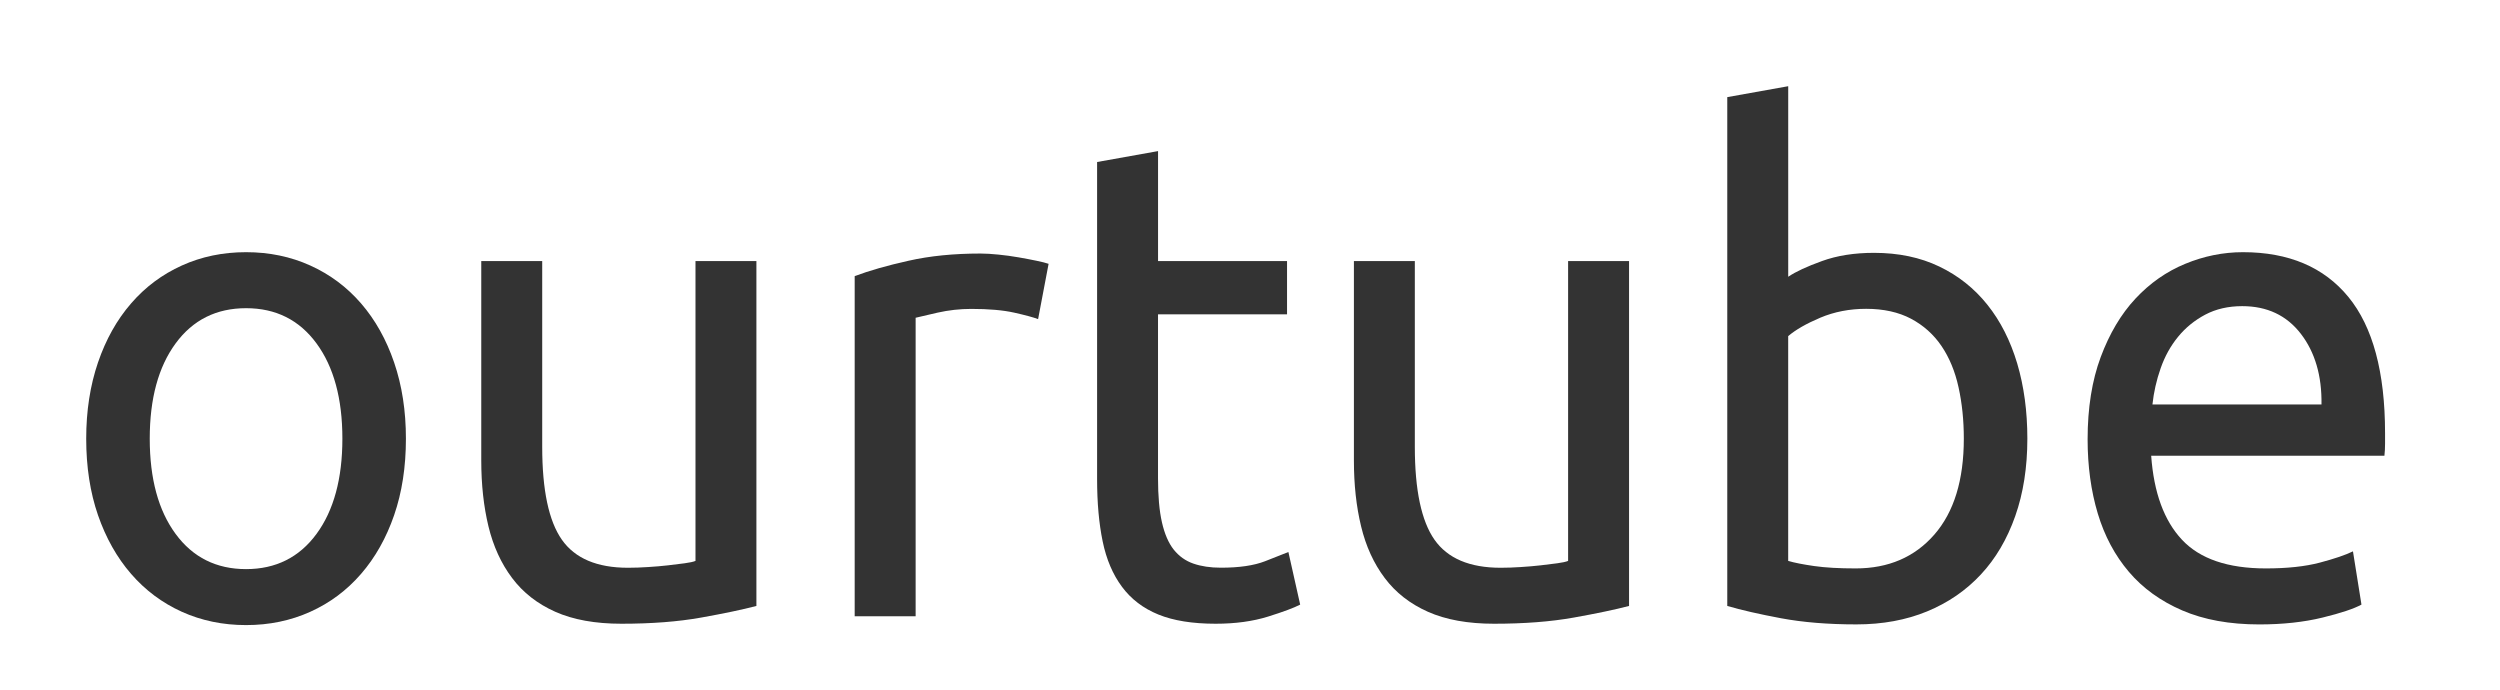 <svg width="87" height="24" viewBox="0 0 87 24" fill="none" xmlns="http://www.w3.org/2000/svg">
<path d="M14.126 15.265C14.126 16.248 13.989 17.136 13.716 17.927C13.443 18.719 13.059 19.401 12.565 19.971C12.071 20.542 11.482 20.982 10.798 21.29C10.114 21.599 9.369 21.753 8.563 21.753C7.757 21.753 7.013 21.599 6.328 21.29C5.645 20.981 5.055 20.541 4.562 19.971C4.067 19.401 3.685 18.719 3.41 17.927C3.137 17.136 3 16.248 3 15.265C3 14.298 3.137 13.415 3.41 12.615C3.683 11.815 4.067 11.13 4.562 10.559C5.055 9.988 5.645 9.549 6.328 9.24C7.012 8.93 7.757 8.776 8.563 8.776C9.369 8.776 10.113 8.93 10.798 9.24C11.481 9.549 12.071 9.988 12.565 10.559C13.059 11.13 13.443 11.815 13.716 12.615C13.989 13.414 14.126 14.298 14.126 15.265ZM11.915 15.265C11.915 13.871 11.614 12.766 11.014 11.95C10.414 11.133 9.597 10.725 8.563 10.725C7.529 10.725 6.712 11.133 6.112 11.95C5.512 12.766 5.211 13.871 5.211 15.265C5.211 16.659 5.511 17.765 6.112 18.581C6.712 19.397 7.529 19.805 8.563 19.805C9.596 19.805 10.414 19.397 11.014 18.581C11.614 17.765 11.915 16.659 11.915 15.265Z" fill="#333333"/>
<path d="M26.323 21.087C25.837 21.215 25.195 21.349 24.397 21.492C23.599 21.635 22.675 21.706 21.627 21.706C20.715 21.706 19.947 21.567 19.324 21.29C18.702 21.013 18.2 20.621 17.82 20.113C17.439 19.607 17.166 19.008 16.999 18.32C16.832 17.63 16.748 16.866 16.748 16.025V9.085H18.869V15.549C18.869 17.055 19.097 18.133 19.553 18.782C20.009 19.432 20.776 19.758 21.855 19.758C22.083 19.758 22.319 19.749 22.561 19.733C22.804 19.718 23.032 19.698 23.245 19.674C23.457 19.649 23.651 19.626 23.826 19.602C24.001 19.579 24.126 19.551 24.203 19.52V9.085H26.323V21.087Z" fill="#333333"/>
<path d="M34.121 8.823C34.303 8.823 34.512 8.836 34.748 8.86C34.983 8.883 35.215 8.916 35.443 8.955C35.671 8.995 35.879 9.034 36.069 9.074C36.26 9.114 36.4 9.149 36.491 9.181L36.126 11.105C35.959 11.042 35.682 10.967 35.294 10.88C34.907 10.793 34.409 10.75 33.801 10.75C33.406 10.75 33.014 10.793 32.627 10.88C32.239 10.967 31.985 11.027 31.864 11.058V21.446H29.743V9.609C30.245 9.42 30.868 9.241 31.613 9.075C32.357 8.906 33.194 8.823 34.121 8.823Z" fill="#333333"/>
<path d="M40.299 9.085H44.789V10.938H40.299V16.642C40.299 17.261 40.344 17.771 40.435 18.175C40.527 18.58 40.664 18.897 40.845 19.126C41.029 19.356 41.255 19.518 41.529 19.613C41.802 19.708 42.122 19.756 42.487 19.756C43.125 19.756 43.638 19.681 44.026 19.53C44.414 19.38 44.684 19.273 44.836 19.21L45.246 21.04C45.033 21.152 44.661 21.29 44.129 21.457C43.596 21.623 42.989 21.706 42.305 21.706C41.499 21.706 40.835 21.599 40.31 21.385C39.786 21.171 39.364 20.851 39.046 20.422C38.727 19.994 38.502 19.467 38.373 18.842C38.243 18.216 38.179 17.491 38.179 16.667V5.638L40.3 5.258V9.085H40.299Z" fill="#333333"/>
<path d="M56.691 21.087C56.204 21.215 55.562 21.349 54.764 21.492C53.966 21.635 53.042 21.706 51.994 21.706C51.082 21.706 50.315 21.567 49.692 21.29C49.069 21.013 48.567 20.621 48.187 20.113C47.806 19.607 47.533 19.008 47.367 18.32C47.199 17.63 47.116 16.866 47.116 16.025V9.085H49.236V15.549C49.236 17.055 49.465 18.133 49.92 18.782C50.376 19.432 51.143 19.758 52.222 19.758C52.451 19.758 52.686 19.749 52.928 19.733C53.171 19.718 53.399 19.698 53.612 19.674C53.825 19.649 54.018 19.626 54.193 19.602C54.368 19.579 54.493 19.551 54.57 19.52V9.085H56.691V21.087Z" fill="#333333"/>
<path d="M62.23 9.631C62.488 9.456 62.88 9.274 63.404 9.085C63.929 8.894 64.532 8.799 65.217 8.799C66.068 8.799 66.824 8.957 67.485 9.274C68.146 9.591 68.705 10.034 69.161 10.605C69.618 11.176 69.962 11.857 70.199 12.649C70.434 13.442 70.552 14.313 70.552 15.264C70.552 16.262 70.412 17.161 70.13 17.961C69.848 18.762 69.45 19.439 68.933 19.993C68.416 20.548 67.793 20.976 67.063 21.277C66.333 21.578 65.513 21.729 64.601 21.729C63.614 21.729 62.74 21.657 61.979 21.515C61.22 21.372 60.596 21.23 60.109 21.087V3.38L62.23 3V9.631ZM62.23 19.52C62.443 19.583 62.742 19.642 63.131 19.698C63.519 19.754 64.001 19.781 64.579 19.781C65.719 19.781 66.63 19.388 67.315 18.604C67.999 17.819 68.341 16.707 68.341 15.264C68.341 14.63 68.28 14.036 68.158 13.481C68.037 12.927 67.839 12.448 67.565 12.043C67.291 11.639 66.938 11.323 66.504 11.092C66.072 10.863 65.55 10.747 64.943 10.747C64.365 10.747 63.832 10.851 63.346 11.056C62.86 11.262 62.487 11.476 62.229 11.697V19.52H62.23Z" fill="#333333"/>
<path d="M72.649 15.288C72.649 14.195 72.801 13.241 73.105 12.425C73.41 11.608 73.811 10.932 74.313 10.393C74.815 9.855 75.392 9.45 76.046 9.181C76.7 8.911 77.369 8.776 78.053 8.776C79.648 8.776 80.872 9.296 81.723 10.333C82.575 11.371 83 12.952 83 15.075C83 15.169 83 15.293 83 15.444C83 15.594 82.992 15.733 82.978 15.859H74.861C74.953 17.143 75.309 18.117 75.932 18.782C76.555 19.448 77.528 19.781 78.85 19.781C79.594 19.781 80.222 19.714 80.731 19.579C81.24 19.444 81.624 19.314 81.883 19.187L82.179 21.04C81.919 21.183 81.468 21.334 80.822 21.492C80.176 21.65 79.444 21.73 78.622 21.73C77.588 21.73 76.695 21.567 75.943 21.243C75.19 20.919 74.571 20.471 74.085 19.9C73.599 19.329 73.237 18.652 73.002 17.868C72.767 17.083 72.649 16.223 72.649 15.288ZM80.788 14.076C80.803 13.078 80.563 12.258 80.07 11.617C79.575 10.974 78.895 10.654 78.029 10.654C77.543 10.654 77.114 10.753 76.74 10.951C76.368 11.149 76.052 11.407 75.794 11.724C75.535 12.041 75.334 12.405 75.19 12.817C75.045 13.23 74.951 13.649 74.905 14.076H80.788Z" fill="#333333"/>
</svg>
